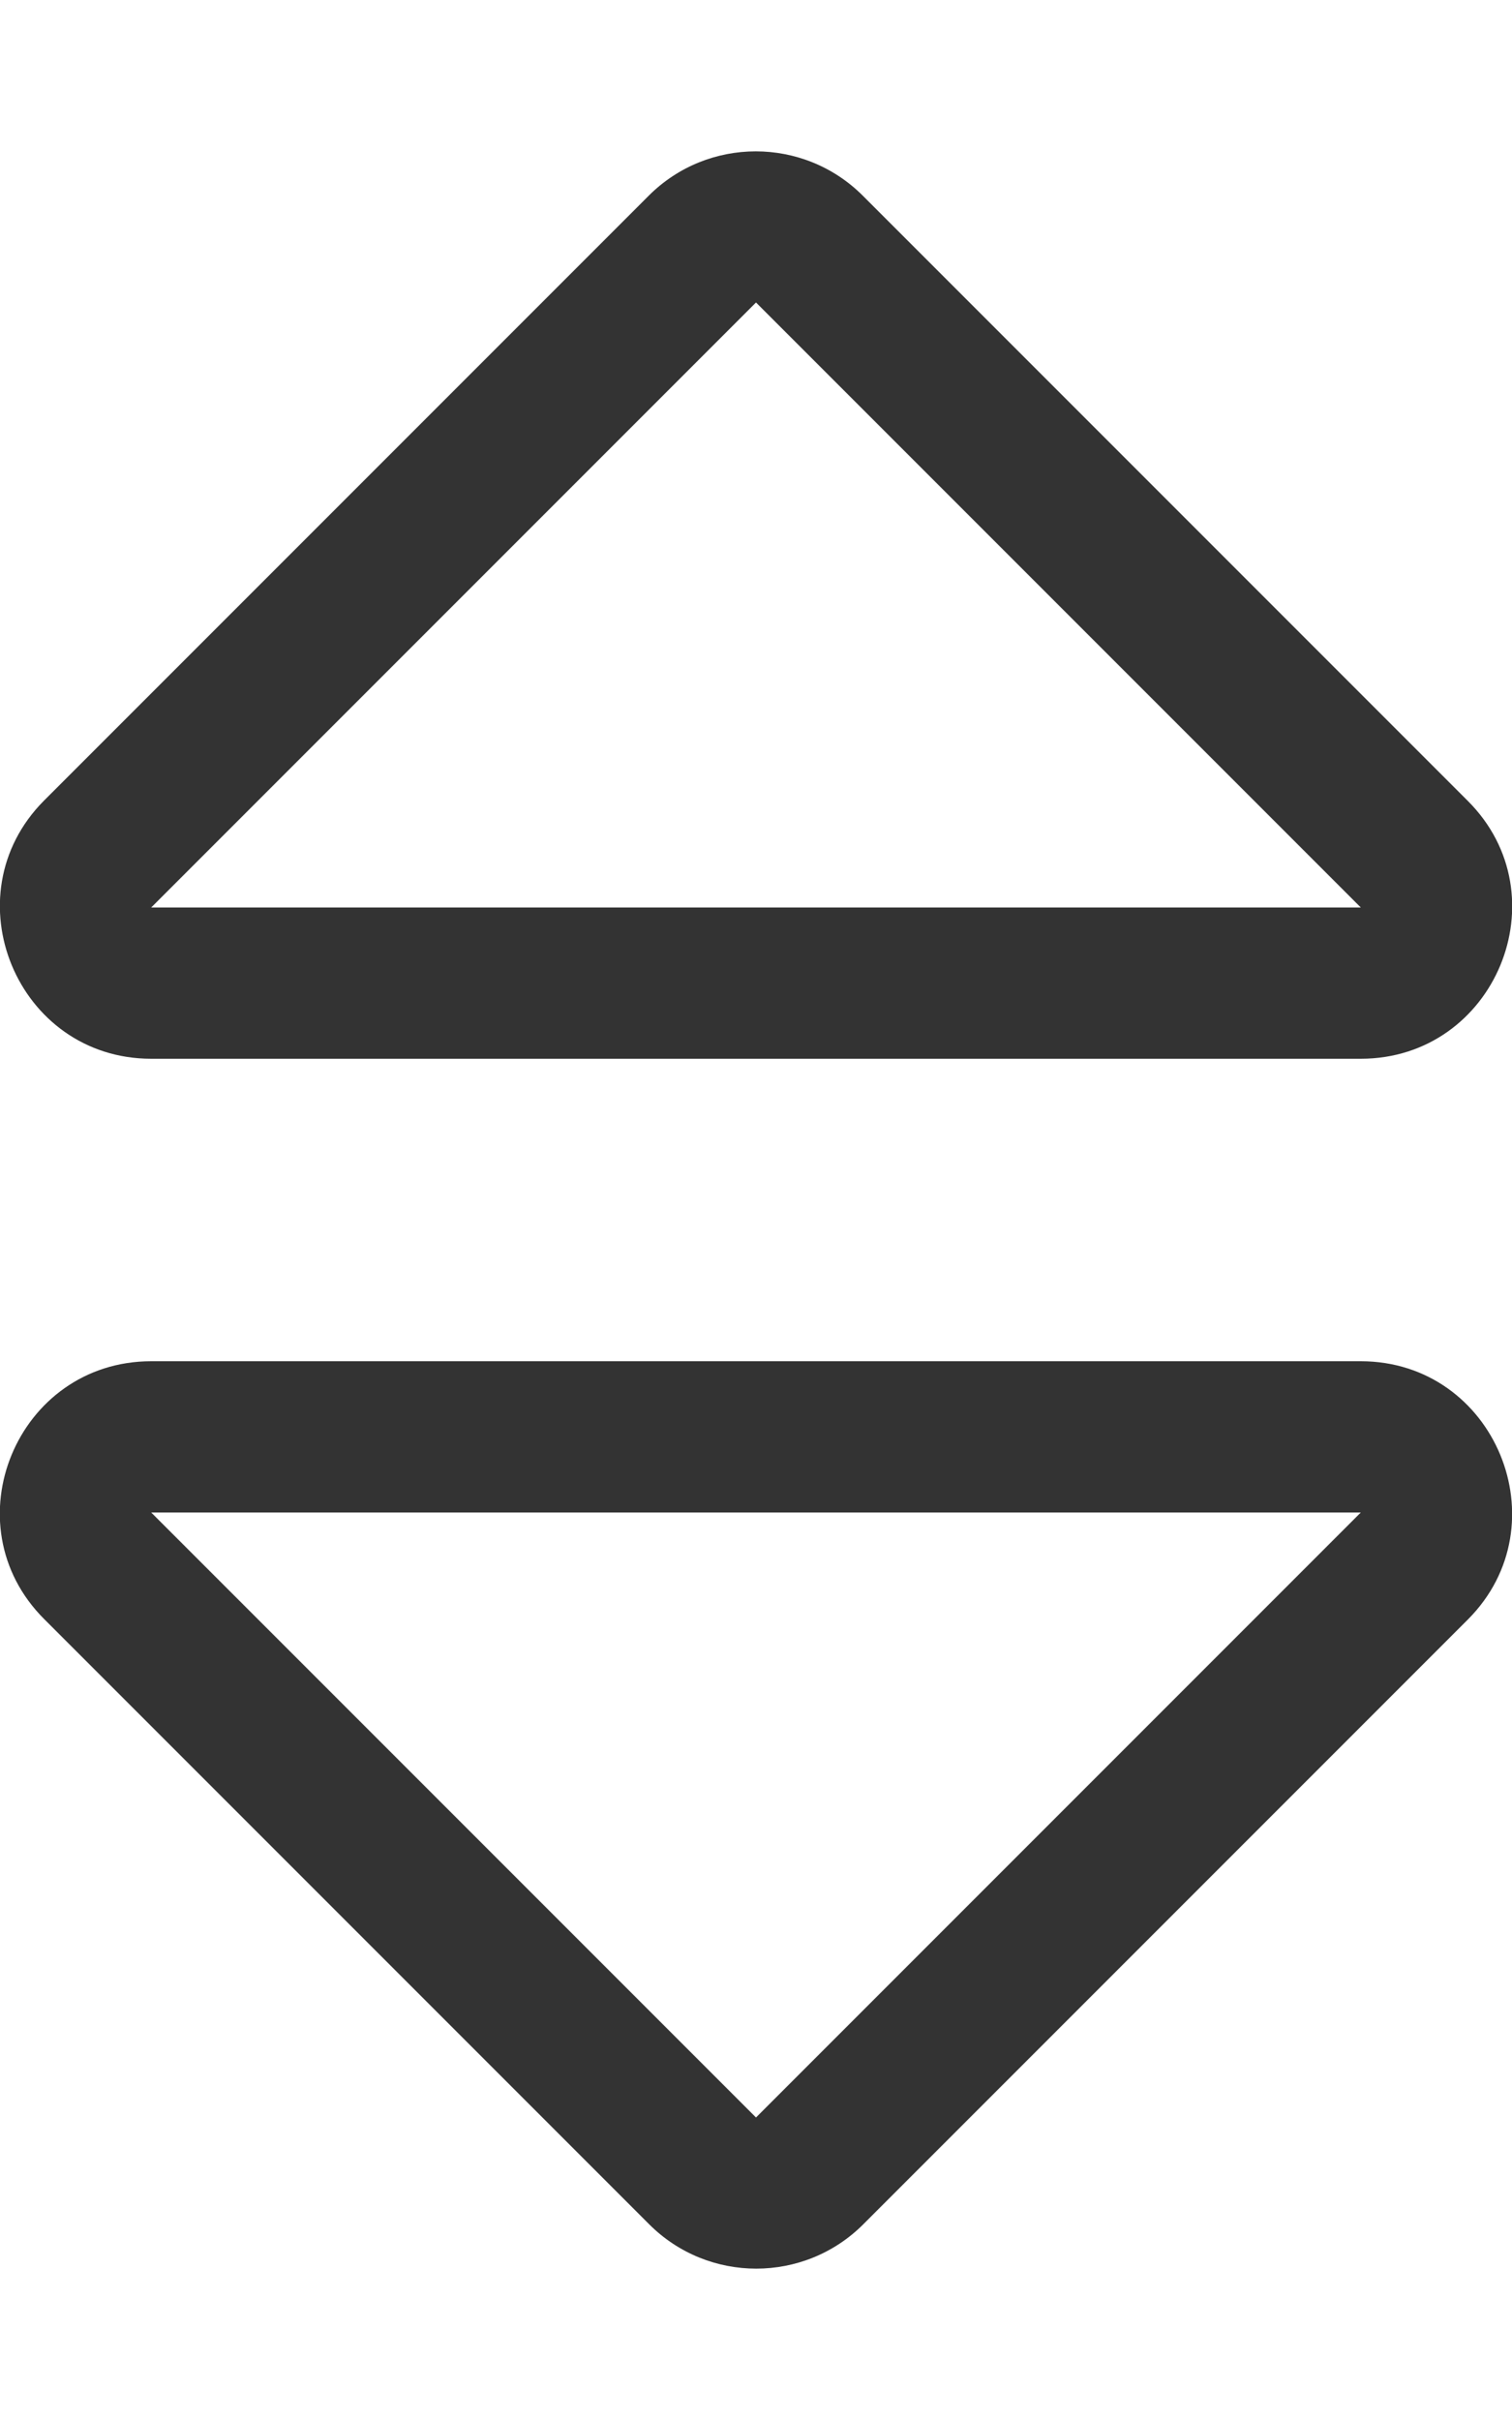 <?xml version="1.0" encoding="utf-8"?>
<!-- Generator: Adobe Illustrator 21.1.0, SVG Export Plug-In . SVG Version: 6.00 Build 0)  -->
<svg version="1.1" id="Layer_1" xmlns="http://www.w3.org/2000/svg" xmlns:xlink="http://www.w3.org/1999/xlink" x="0px" y="0px"
	 viewBox="0 0 320 512" style="enable-background:new 0 0 320 512;" xml:space="preserve">
<style type="text/css">
	.st0{fill:#333333;}
</style>
<path class="st0" d="M288,288H32c-28.4,0-42.8,34.5-22.6,54.6l128,128c12.5,12.5,32.8,12.5,45.3,0l128-128
	C330.7,322.5,316.4,288,288,288z M160,448L32,320h256L160,448z M32,224h256c28.4,0,42.8-34.5,22.6-54.6l-128-128
	c-12.5-12.5-32.8-12.5-45.3,0l-128,128C-10.7,189.5,3.6,224,32,224z M160,64l128,128H32L160,64z"/>
</svg>
